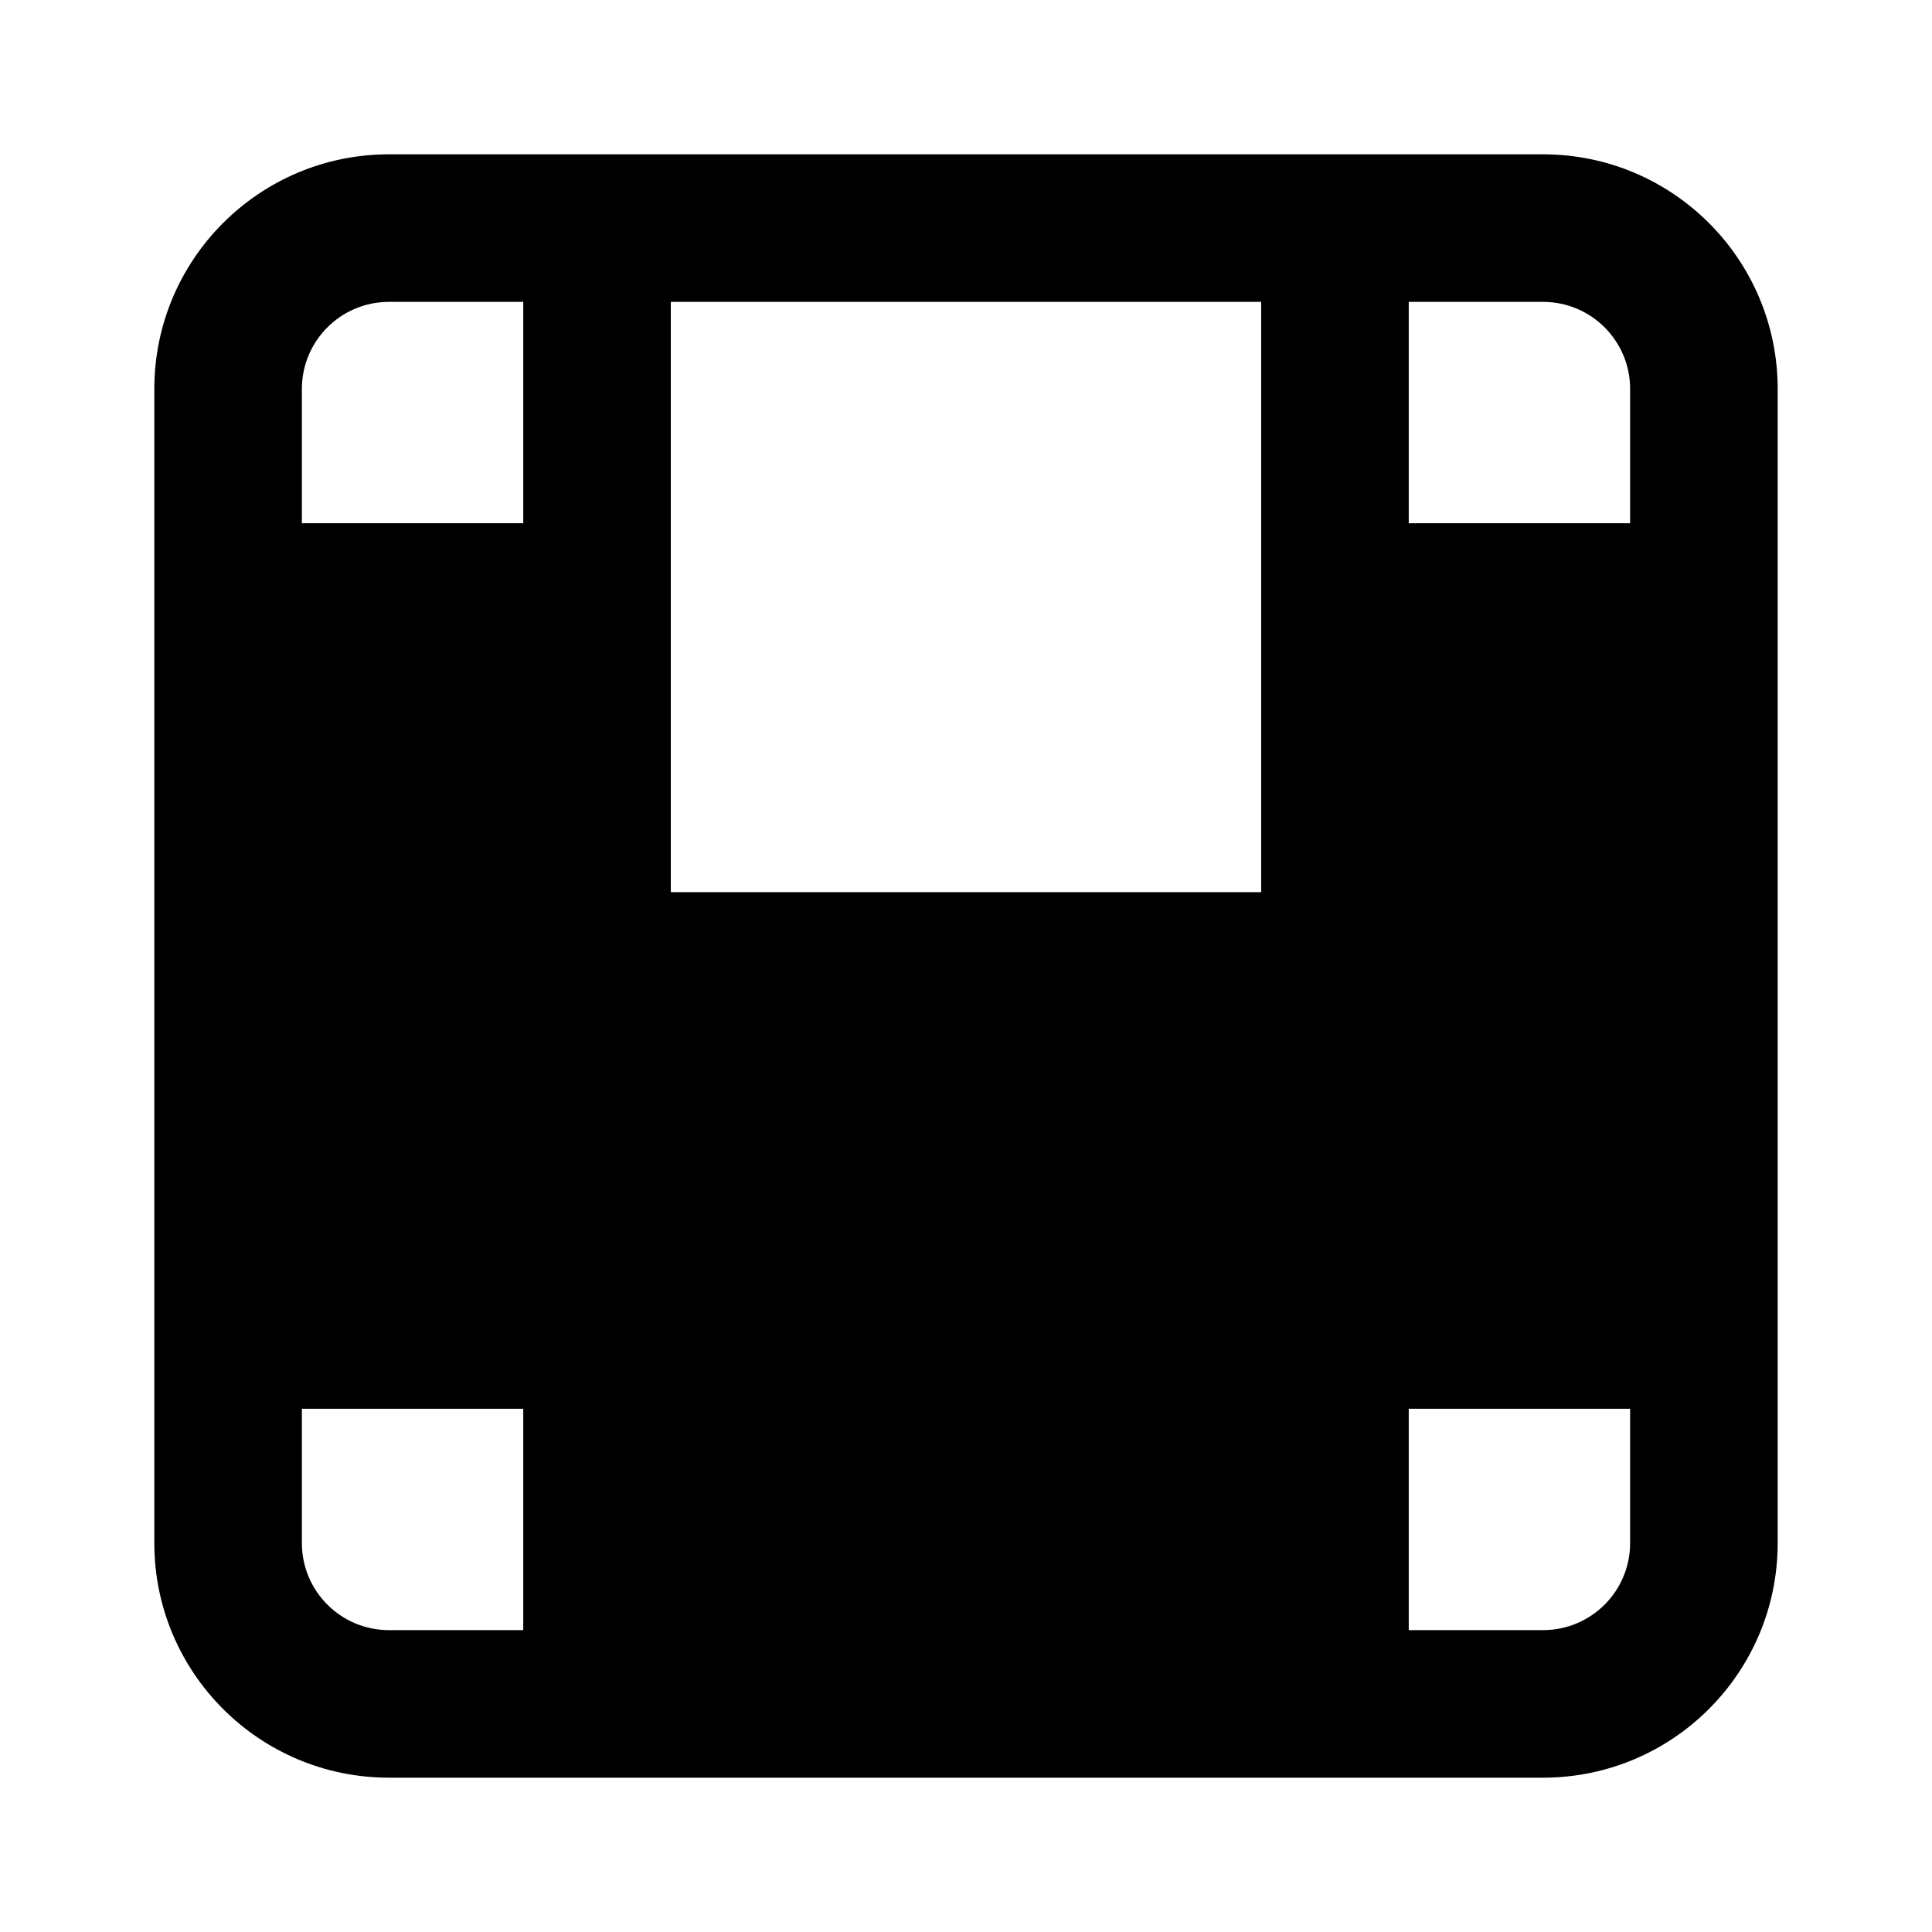 <svg width="24" height="24" viewBox="0 0 24 24" fill="none" xmlns="http://www.w3.org/2000/svg">
<path d="M7.417 1.917H16.583H19.168C20.778 1.917 22.083 3.222 22.083 4.832V7.417V11.998L22.083 12L22.083 12.002V16.583V19.168C22.083 20.778 20.778 22.083 19.168 22.083H16.583H7.417H4.832C3.222 22.083 1.917 20.778 1.917 19.168V16.583V12V7.417V4.832C1.917 3.222 3.222 1.917 4.832 1.917H7.417ZM20.25 6.5V4.832C20.25 4.234 19.766 3.75 19.168 3.75H17.5V6.5H20.25ZM17.5 8.333H20.25V11.083H17.5V8.333ZM15.667 7.417V3.75H8.333V11.083H15.667V7.417ZM20.25 12.917V15.667H17.5V12.917H20.25ZM20.25 17.5H17.5V20.25H19.168C19.766 20.25 20.25 19.766 20.25 19.168V17.5ZM15.667 12.917V16.583V20.25H8.333V12.917H15.667ZM3.75 17.5V19.168C3.75 19.766 4.234 20.25 4.832 20.25H6.5V17.5H3.75ZM6.5 15.667H3.75V12.917H6.5V15.667ZM3.75 11.083V8.333H6.5V11.083H3.75ZM3.75 6.5H6.5V3.75H4.832C4.234 3.75 3.75 4.234 3.75 4.832V6.5Z" fill="currentColor"/>
</svg>
